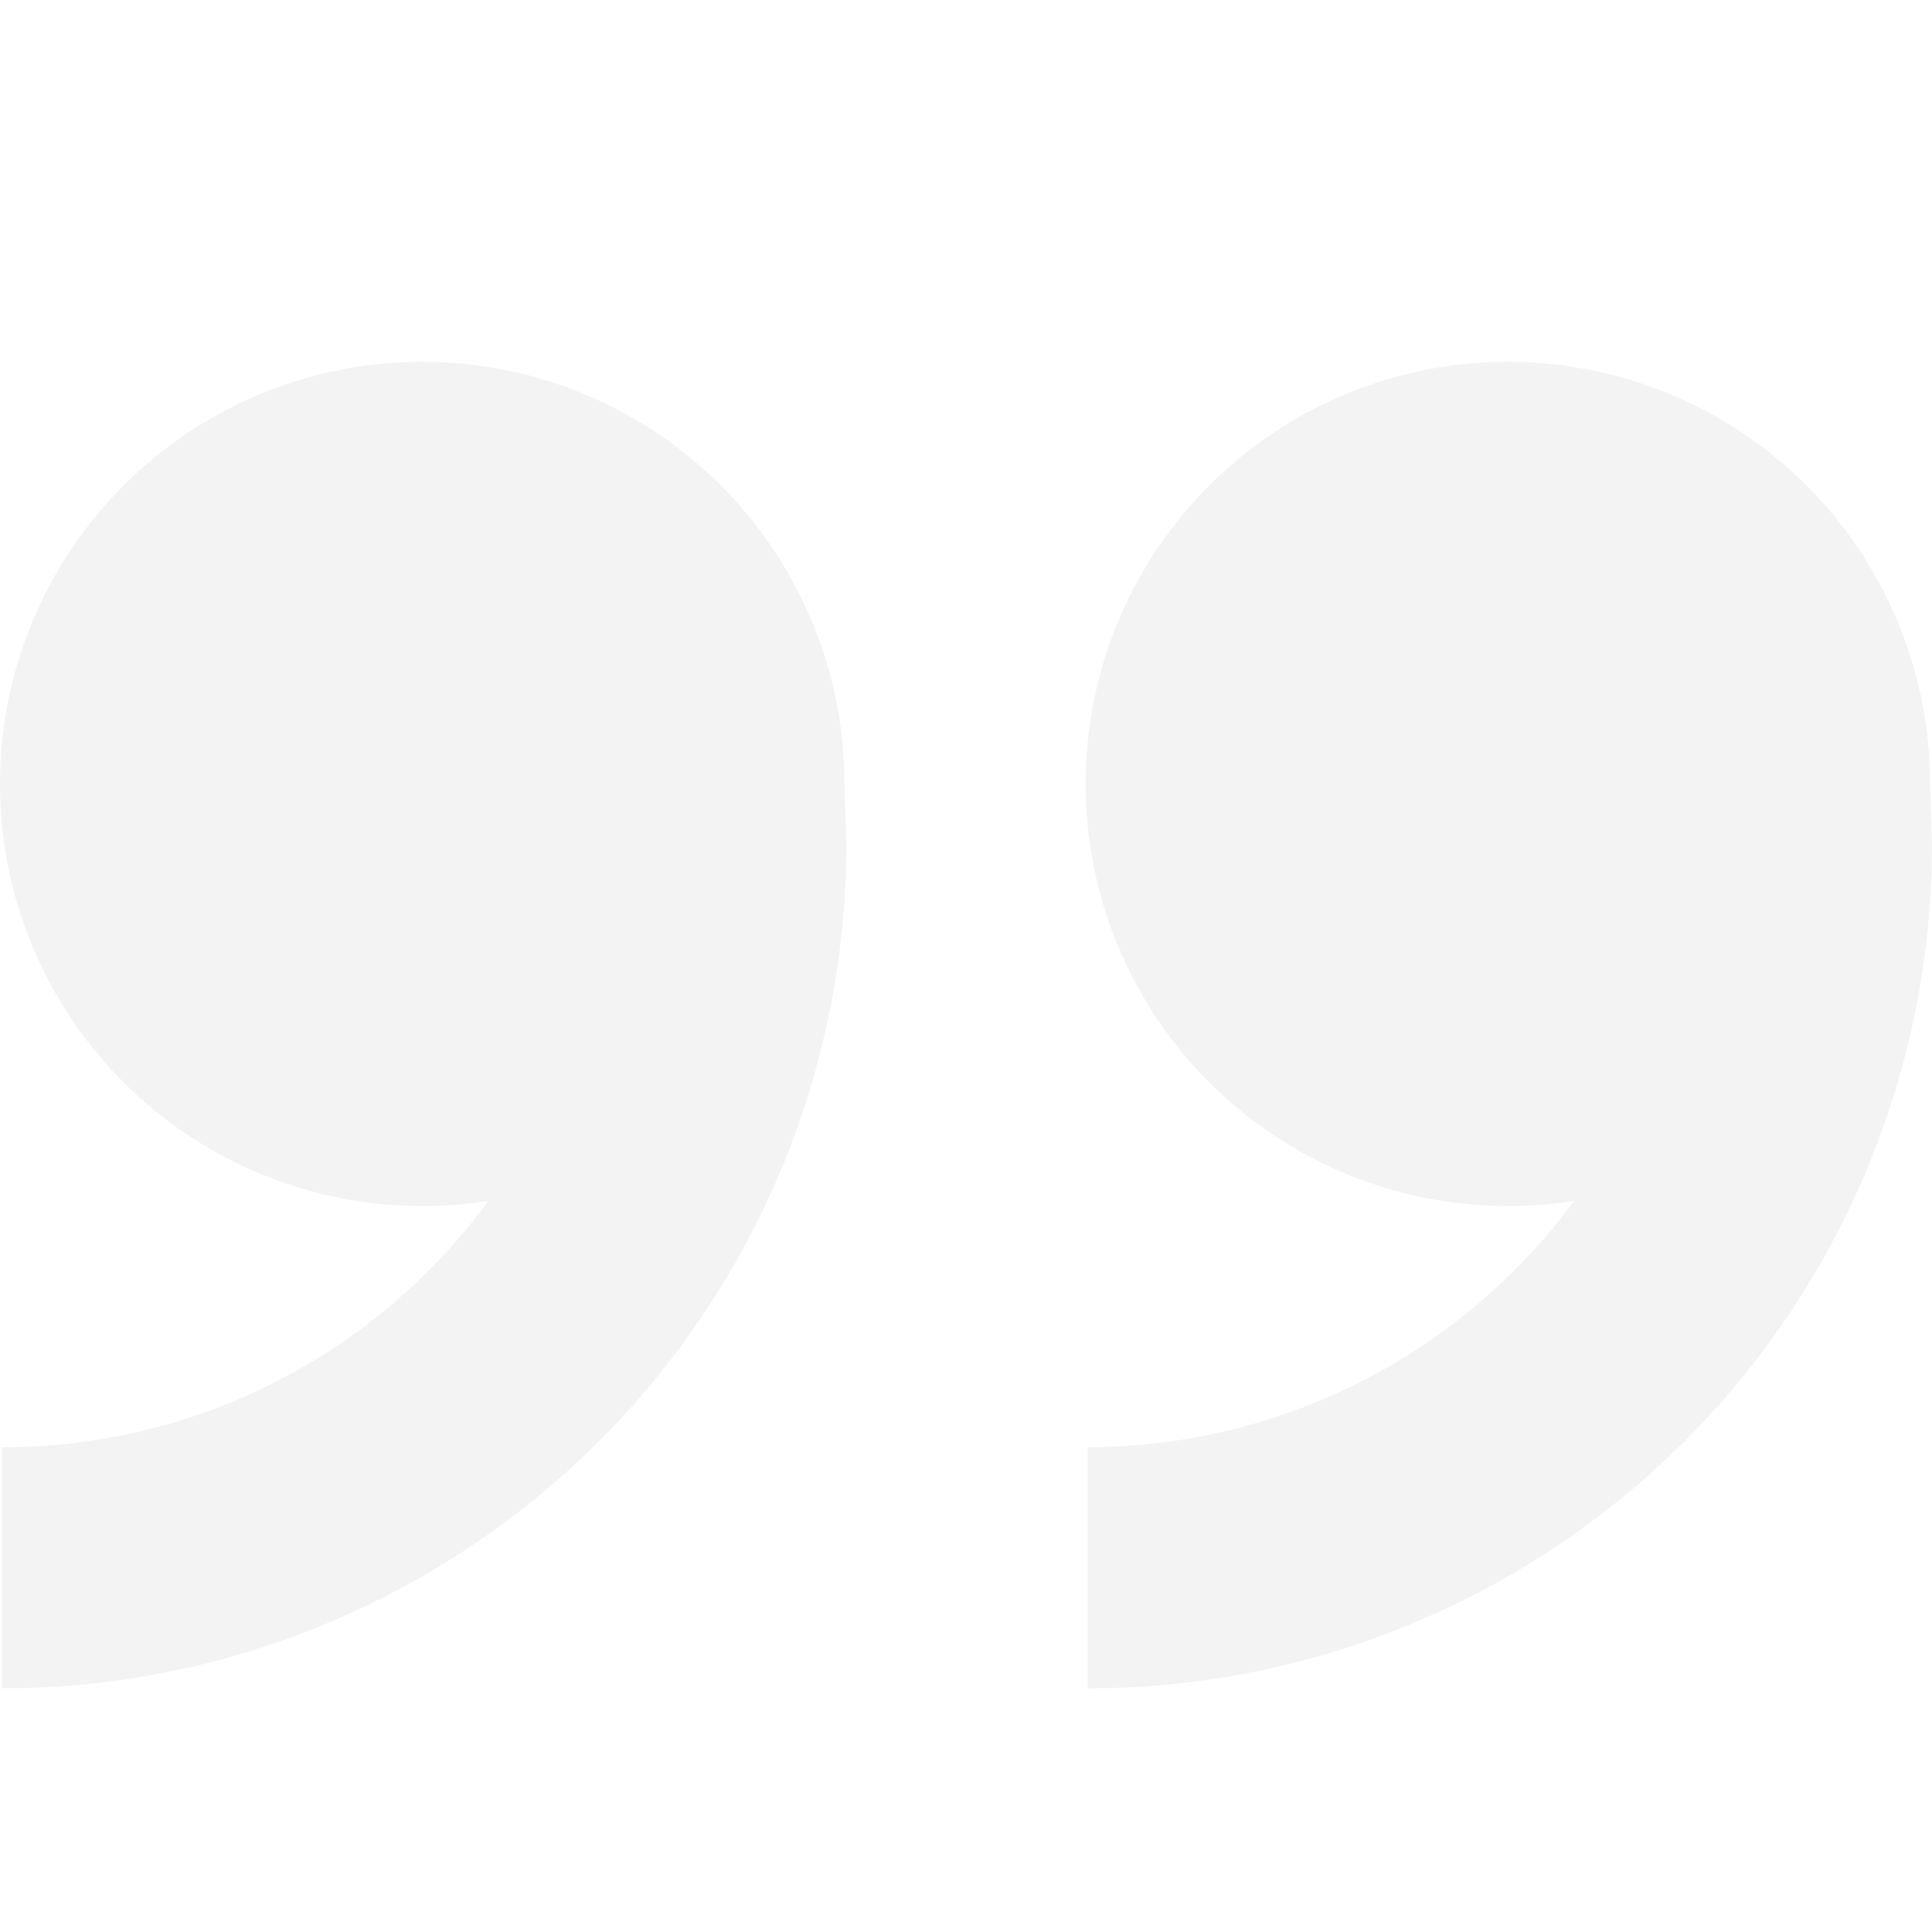 <svg xmlns="http://www.w3.org/2000/svg" width="152.152" height="152" viewBox="0 0 152.152 152">
  <g id="quotes-right" transform="translate(0 0)" opacity="0.08">
    <path id="Trazado_2" data-name="Trazado 2" d="M118.75,69.5A33.25,33.25,0,1,1,152,36.25l.152,4.75a66.5,66.5,0,0,1-66.5,66.5v-19a47.594,47.594,0,0,0,38.314-19.4,33.7,33.7,0,0,1-5.216.409Zm-85.5,0A33.25,33.25,0,1,1,66.5,36.25L66.652,41a66.5,66.5,0,0,1-66.5,66.5v-19A47.215,47.215,0,0,0,33.744,74.592,47.6,47.6,0,0,0,38.465,69.1a33.7,33.7,0,0,1-5.215.409Z" transform="translate(0 25.5)" fill="#626262"/>
    <rect id="Rectángulo_18" data-name="Rectángulo 18" width="152" height="152" transform="translate(0 0)" fill="rgba(0,0,0,0)"/>
  </g>
</svg>
